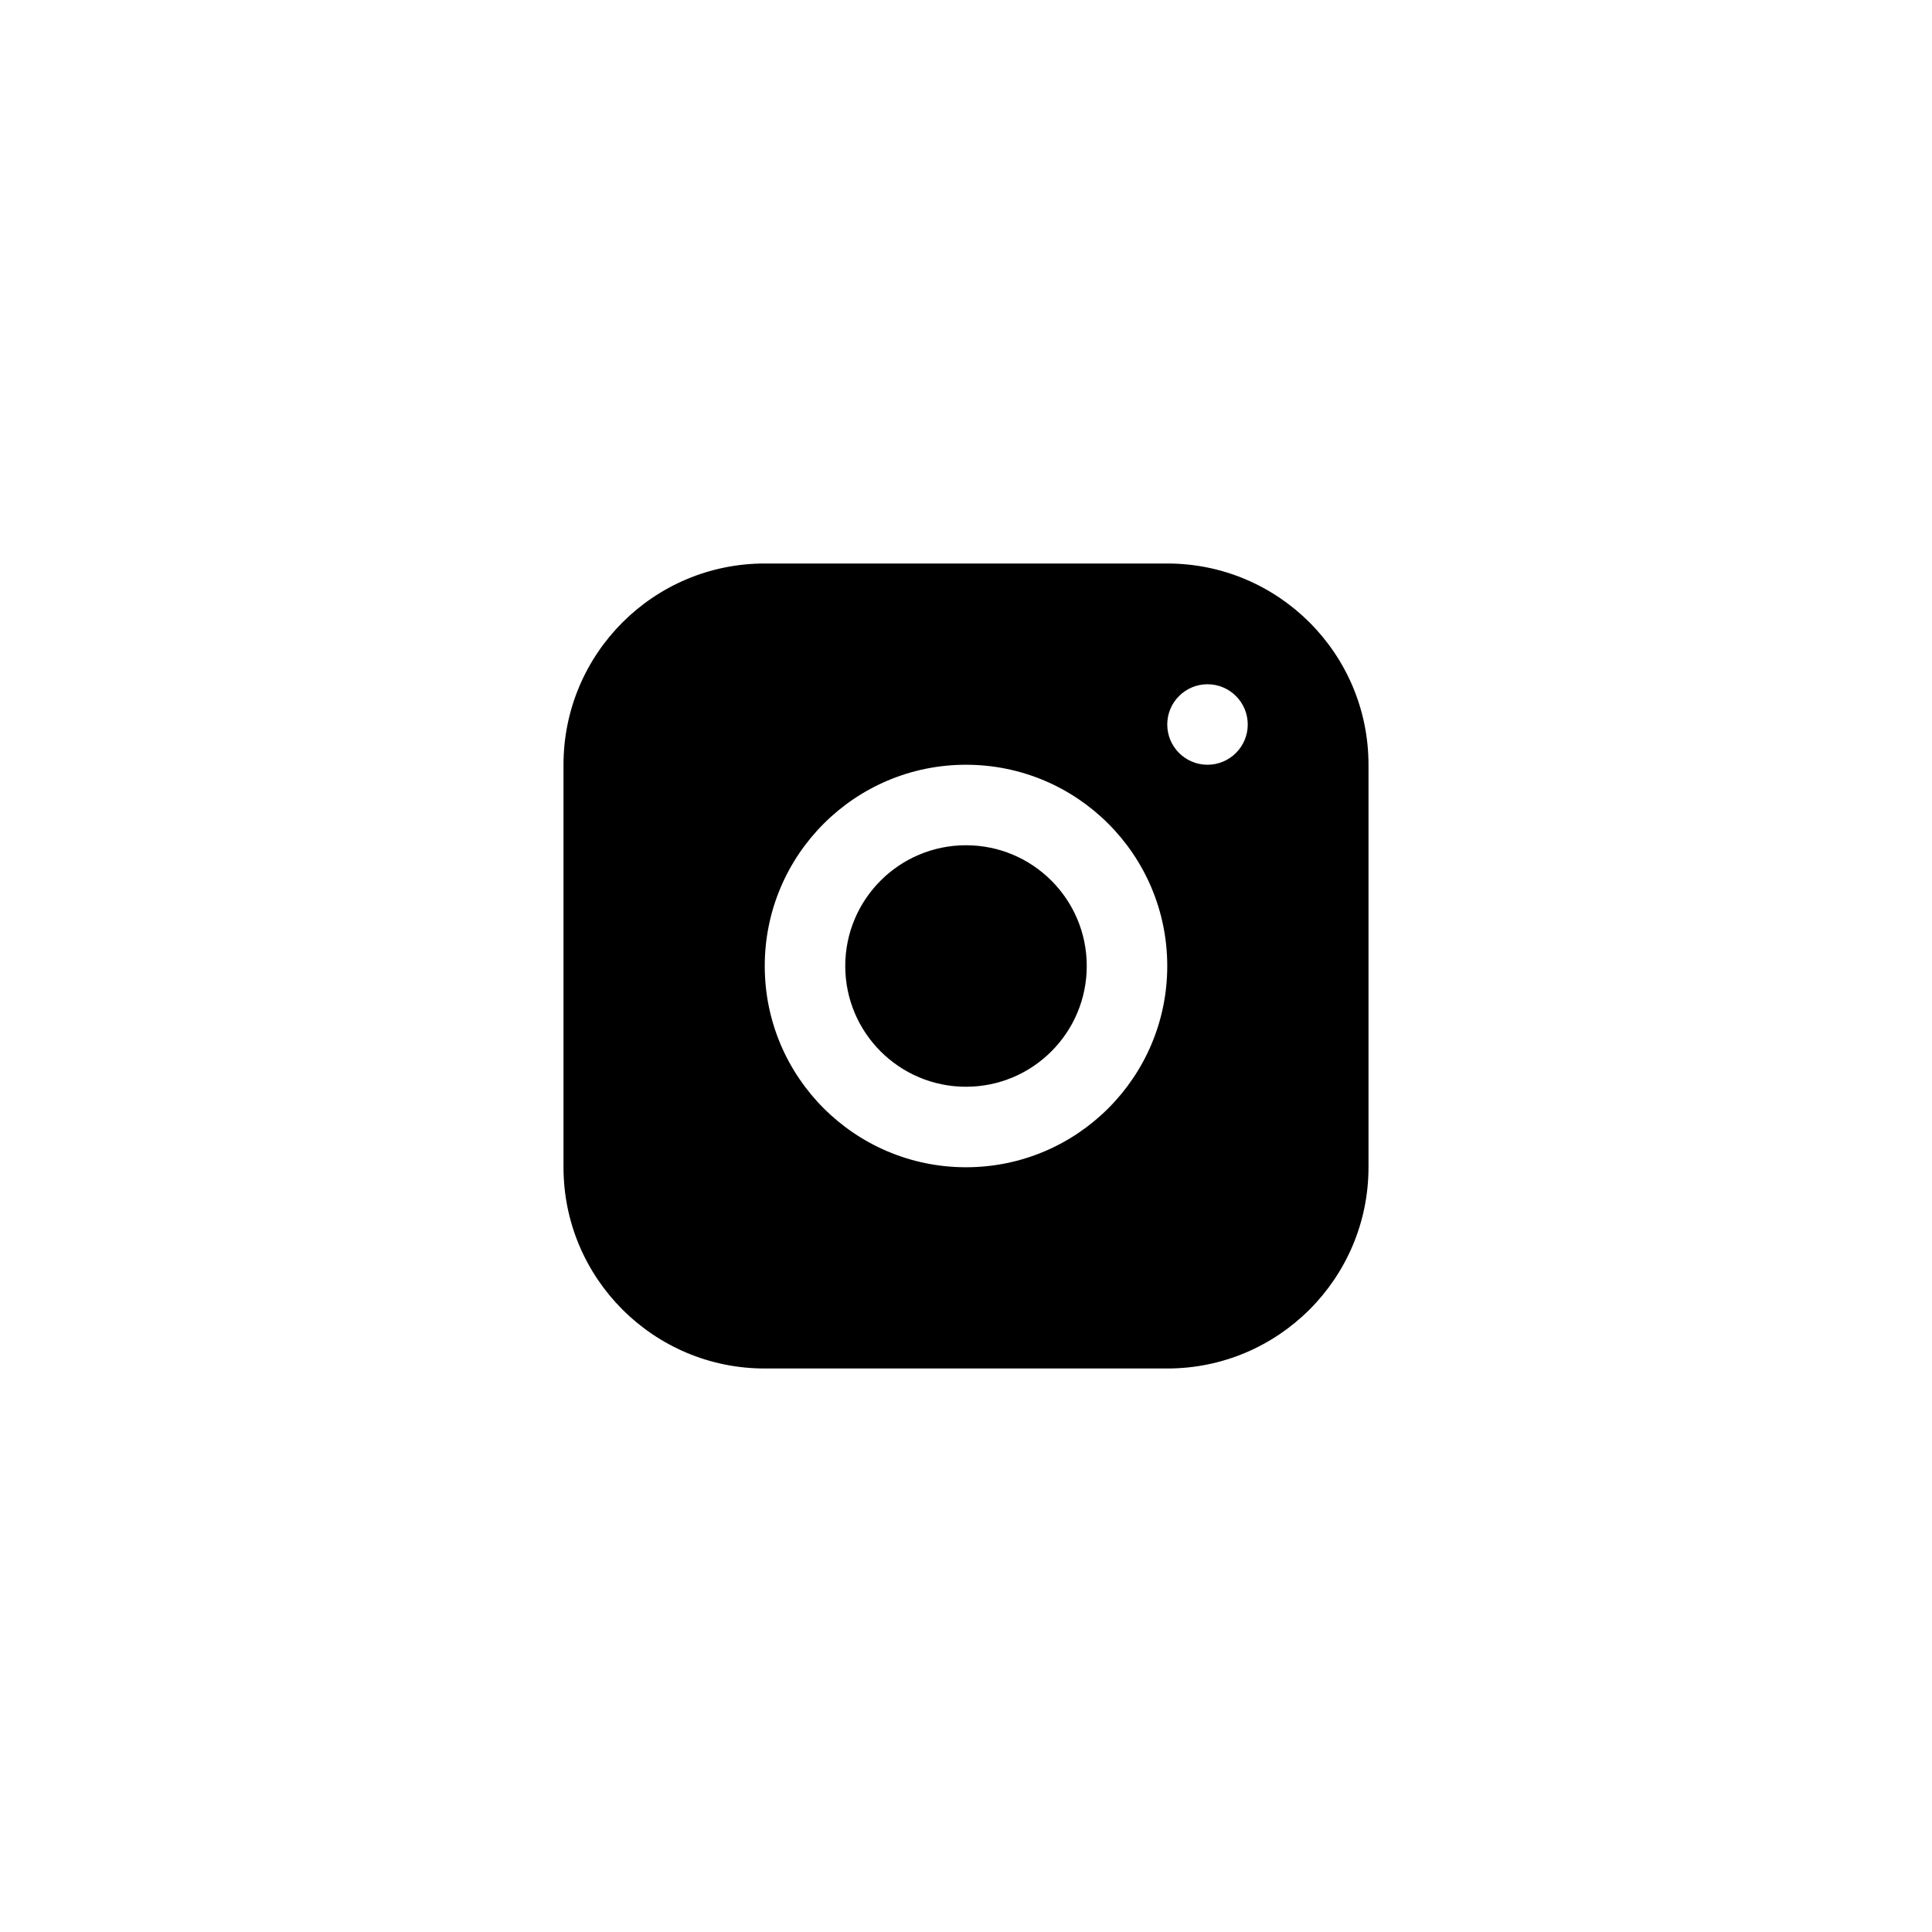 <svg width="48" height="48" viewBox="0 0 48 48" fill="none" xmlns="http://www.w3.org/2000/svg">
<g filter="url(#filter0_b_255_29321)">
<rect width="48" height="48" rx="24" fill="white" fill-opacity="0.6"/>
<path fill-rule="evenodd" clip-rule="evenodd" d="M19 14C16.239 14 14 16.239 14 19V29C14 31.761 16.239 34 19 34H29C31.761 34 34 31.761 34 29V19C34 16.239 31.761 14 29 14H19ZM30 19C30.552 19 31 18.552 31 18C31 17.448 30.552 17 30 17C29.448 17 29 17.448 29 18C29 18.552 29.448 19 30 19ZM29 24C29 26.761 26.761 29 24 29C21.239 29 19 26.761 19 24C19 21.239 21.239 19 24 19C26.761 19 29 21.239 29 24ZM24 27C25.657 27 27 25.657 27 24C27 22.343 25.657 21 24 21C22.343 21 21 22.343 21 24C21 25.657 22.343 27 24 27Z" fill="black"/>
</g>
<defs>
<filter id="filter0_b_255_29321" x="-38" y="-38" width="124" height="124" filterUnits="userSpaceOnUse" color-interpolation-filters="sRGB">
<feFlood flood-opacity="0" result="BackgroundImageFix"/>
<feGaussianBlur in="BackgroundImageFix" stdDeviation="19"/>
<feComposite in2="SourceAlpha" operator="in" result="effect1_backgroundBlur_255_29321"/>
<feBlend mode="normal" in="SourceGraphic" in2="effect1_backgroundBlur_255_29321" result="shape"/>
</filter>
</defs>
</svg>
